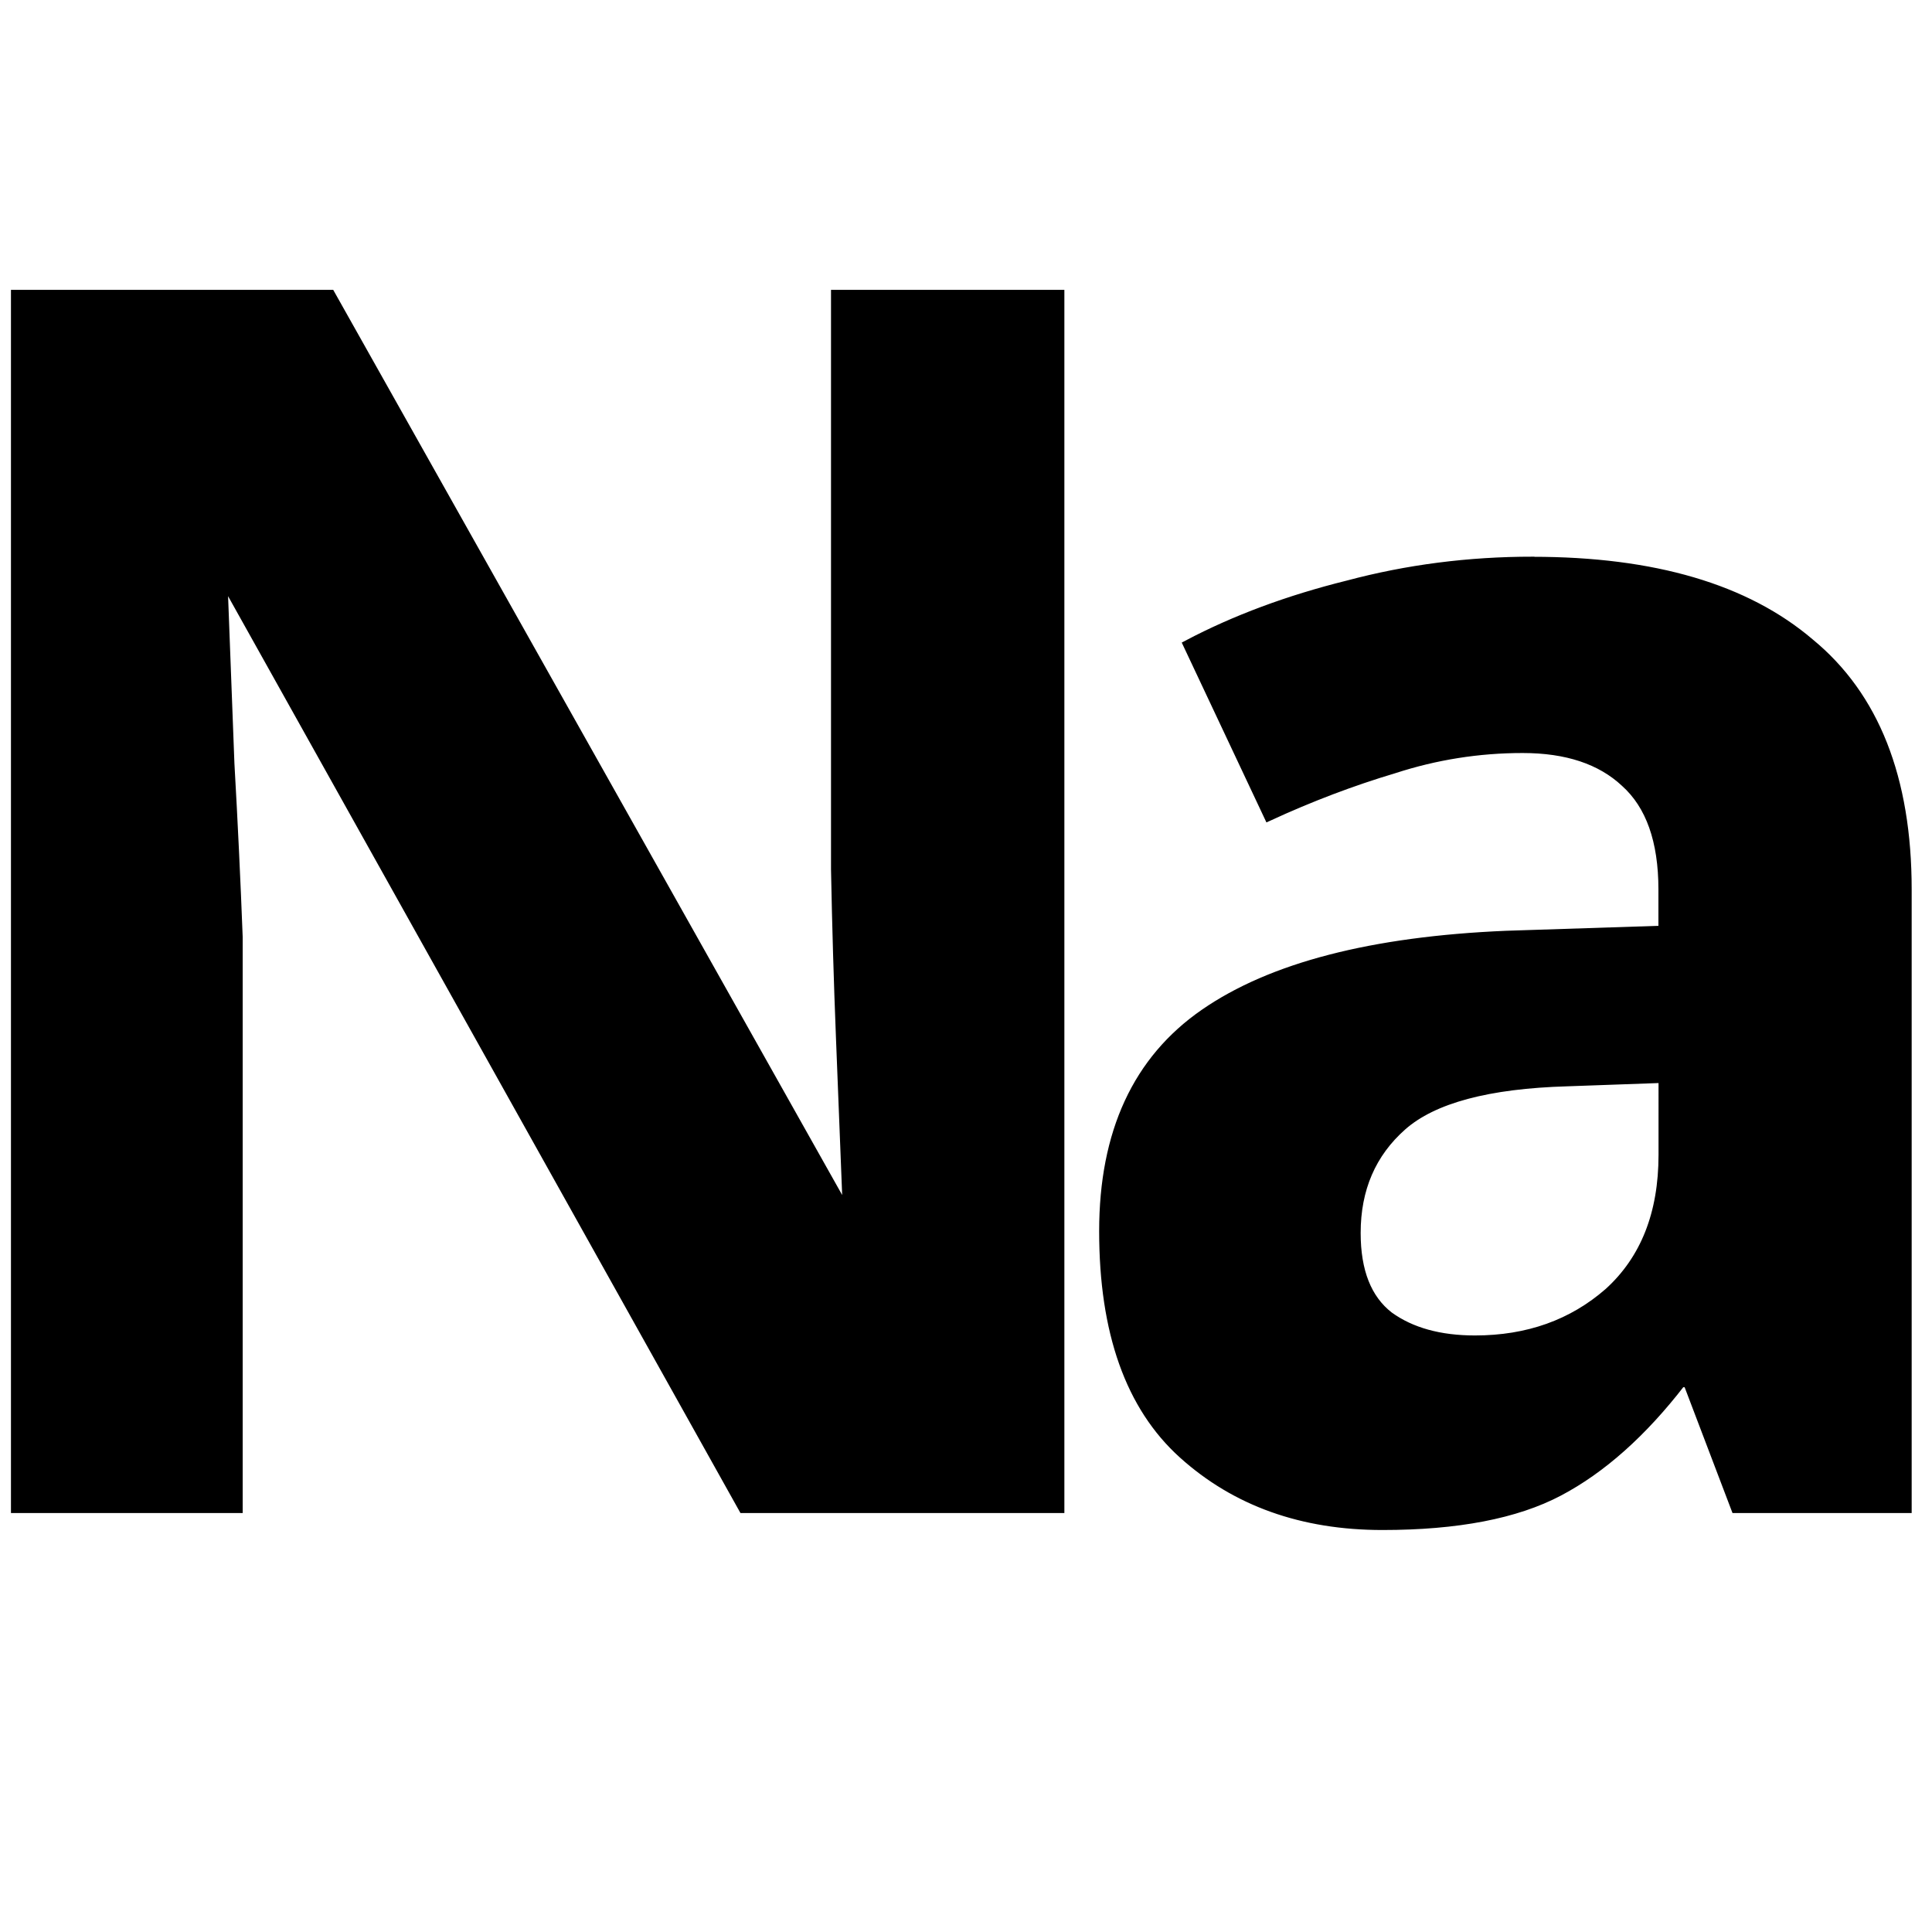 <?xml version="1.0" encoding="UTF-8" standalone="no"?>
<!-- Created with Inkscape (http://www.inkscape.org/) -->

<svg
   width="128"
   height="128"
   viewBox="0 0 33.867 33.867"
   version="1.1"
   id="svg5"
   inkscape:version="1.2.1 (9c6d41e410, 2022-07-14)"
   sodipodi:docname="sodium.svg"
   xmlns:inkscape="http://www.inkscape.org/namespaces/inkscape"
   xmlns:sodipodi="http://sodipodi.sourceforge.net/DTD/sodipodi-0.dtd"
   xmlns="http://www.w3.org/2000/svg"
   xmlns:svg="http://www.w3.org/2000/svg">
  <sodipodi:namedview
     id="namedview7"
     pagecolor="#ffffff"
     bordercolor="#000000"
     borderopacity="0.25"
     inkscape:showpageshadow="2"
     inkscape:pageopacity="0.0"
     inkscape:pagecheckerboard="0"
     inkscape:deskcolor="#d1d1d1"
     inkscape:document-units="px"
     showgrid="false"
     showguides="true"
     inkscape:zoom="4.2179991"
     inkscape:cx="61.87768"
     inkscape:cy="56.661937"
     inkscape:window-width="1920"
     inkscape:window-height="1017"
     inkscape:window-x="1912"
     inkscape:window-y="-8"
     inkscape:window-maximized="1"
     inkscape:current-layer="layer2">
    <sodipodi:guide
       position="16.411,17.943"
       orientation="1,0"
       id="guide274"
       inkscape:locked="false" />
    <sodipodi:guide
       position="-1.242,17.411"
       orientation="0,-1"
       id="guide276"
       inkscape:locked="false" />
  </sodipodi:namedview>
  <defs
     id="defs2" />
  <g
     inkscape:groupmode="layer"
     id="layer2"
     inkscape:label="Layer 2"
     style="display:inline">
    <g
       aria-label="Na"
       transform="scale(0.985,1.015)"
       id="text24065"
       style="font-weight:bold;font-size:29.363px;-inkscape-font-specification:'sans-serif Bold';text-align:center;letter-spacing:-3.097px;word-spacing:-0.007px;text-anchor:middle;stroke:#000000;stroke-width:0.16">
      <path
         d="M 18.862,26.051 H 13.224 L 4.093,10.195 H 3.975 q 0.059,1.498 0.117,2.995 0.088,1.498 0.147,2.995 v 9.866 H 0.275 V 5.086 H 5.884 L 14.986,20.795 h 0.088 q -0.059,-1.439 -0.117,-2.878 -0.059,-1.439 -0.088,-2.907 V 5.086 h 3.993 z"
         id="path24212" />
      <path
         d="m 27.276,9.696 q 3.23,0 4.933,1.409 1.732,1.38 1.732,4.258 v 10.688 h -3.054 l -0.852,-2.173 h -0.117 q -1.028,1.292 -2.173,1.879 -1.145,0.587 -3.142,0.587 -2.144,0 -3.553,-1.233 -1.409,-1.233 -1.409,-3.847 0,-2.555 1.791,-3.758 1.791,-1.204 5.373,-1.351 l 2.789,-0.088 v -0.705 q 0,-1.263 -0.675,-1.85 -0.646,-0.587 -1.821,-0.587 -1.175,0 -2.29,0.352 -1.116,0.323 -2.232,0.822 l -1.439,-2.966 q 1.263,-0.646 2.848,-1.028 1.586,-0.411 3.289,-0.411 z m 2.32,8.926 -1.703,0.059 q -2.114,0.059 -2.936,0.763 -0.822,0.705 -0.822,1.85 0,0.998 0.587,1.439 0.587,0.411 1.527,0.411 1.409,0 2.378,-0.822 0.969,-0.852 0.969,-2.378 z"
         id="path24214" />
    </g>
  </g>
</svg>
